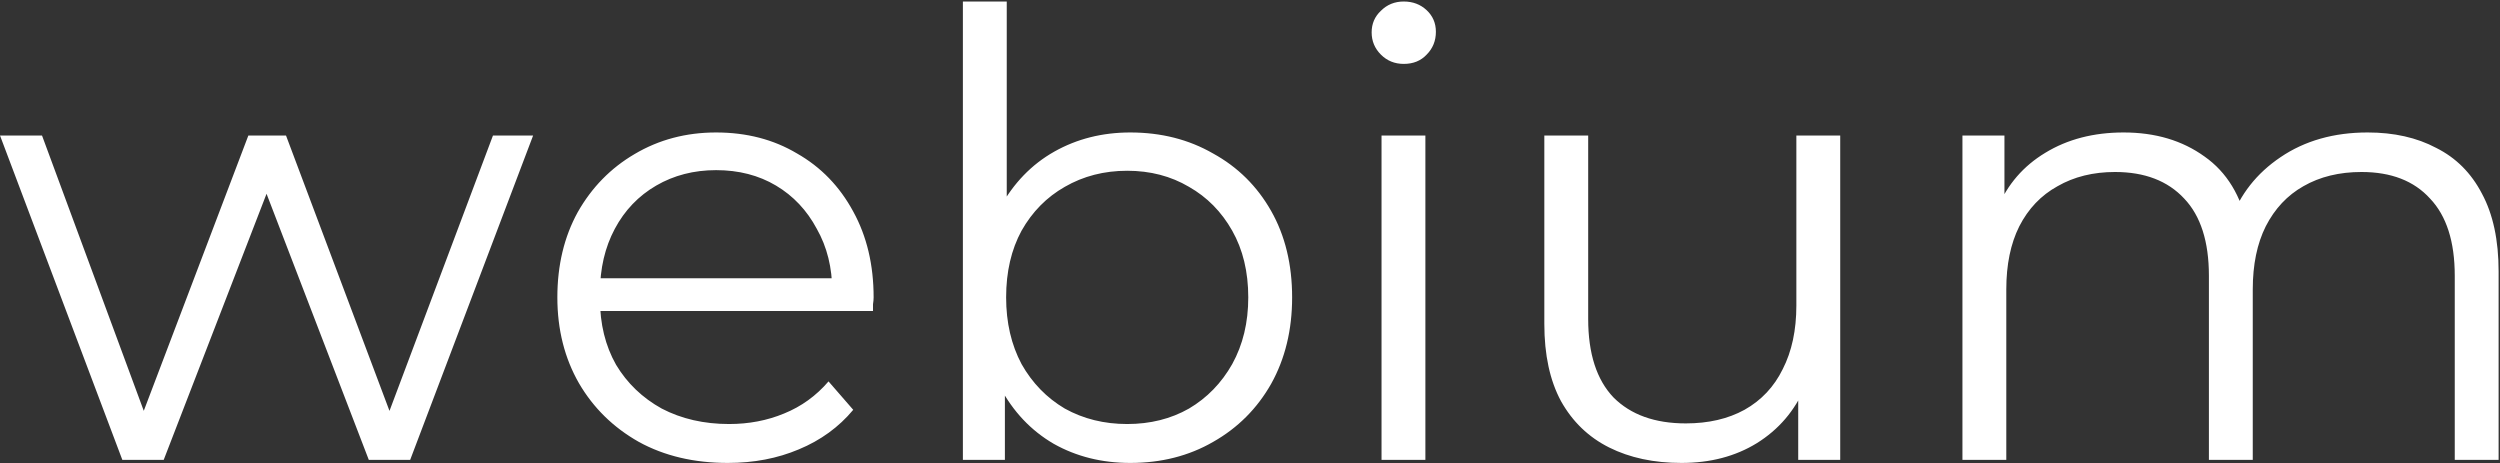<svg width="1457" height="270" viewBox="0 0 1457 270" fill="none" xmlns="http://www.w3.org/2000/svg">
<rect x="0" y="0" width="1457" height="270" fill="#333333" stroke="none"/>
<path d="M71.293 268L0.013 79H24.493L89.293 254.32H78.133L144.733 79H166.693L232.573 254.32H221.413L287.293 79H310.693L239.053 268H214.933L151.573 103.12H159.133L95.413 268H71.293ZM424.186 269.8C404.506 269.8 387.226 265.72 372.346 257.56C357.466 249.16 345.826 237.76 337.426 223.36C329.026 208.72 324.826 192.04 324.826 173.32C324.826 154.6 328.786 138.04 336.706 123.64C344.866 109.24 355.906 97.96 369.826 89.8C383.986 81.4 399.826 77.2 417.346 77.2C435.106 77.2 450.826 81.28 464.506 89.44C478.426 97.36 489.346 108.64 497.266 123.28C505.186 137.68 509.146 154.36 509.146 173.32C509.146 174.52 509.026 175.84 508.786 177.28C508.786 178.48 508.786 179.8 508.786 181.24H344.266V162.16H495.106L485.026 169.72C485.026 156.04 482.026 143.92 476.026 133.36C470.266 122.56 462.346 114.16 452.266 108.16C442.186 102.16 430.546 99.16 417.346 99.16C404.386 99.16 392.746 102.16 382.426 108.16C372.106 114.16 364.066 122.56 358.306 133.36C352.546 144.16 349.666 156.52 349.666 170.44V174.4C349.666 188.8 352.786 201.52 359.026 212.56C365.506 223.36 374.386 231.88 385.666 238.12C397.186 244.12 410.266 247.12 424.906 247.12C436.426 247.12 447.106 245.08 456.946 241C467.026 236.92 475.666 230.68 482.866 222.28L497.266 238.84C488.866 248.92 478.306 256.6 465.586 261.88C453.106 267.16 439.306 269.8 424.186 269.8ZM658.731 269.8C642.171 269.8 627.291 266.08 614.091 258.64C600.891 250.96 590.451 239.92 582.771 225.52C575.091 211.12 571.251 193.72 571.251 173.32C571.251 152.68 575.091 135.28 582.771 121.12C590.691 106.72 601.251 95.8 614.451 88.36C627.651 80.92 642.411 77.2 658.731 77.2C676.731 77.2 692.811 81.28 706.971 89.44C721.371 97.36 732.651 108.52 740.811 122.92C748.971 137.32 753.051 154.12 753.051 173.32C753.051 192.28 748.971 209.08 740.811 223.72C732.651 238.12 721.371 249.4 706.971 257.56C692.811 265.72 676.731 269.8 658.731 269.8ZM561.171 268V0.88H586.731V134.8L583.131 172.96L585.651 211.12V268H561.171ZM656.931 247.12C670.371 247.12 682.371 244.12 692.931 238.12C703.491 231.88 711.891 223.24 718.131 212.2C724.371 200.92 727.491 187.96 727.491 173.32C727.491 158.44 724.371 145.48 718.131 134.44C711.891 123.4 703.491 114.88 692.931 108.88C682.371 102.64 670.371 99.52 656.931 99.52C643.491 99.52 631.371 102.64 620.571 108.88C610.011 114.88 601.611 123.4 595.371 134.44C589.371 145.48 586.371 158.44 586.371 173.32C586.371 187.96 589.371 200.92 595.371 212.2C601.611 223.24 610.011 231.88 620.571 238.12C631.371 244.12 643.491 247.12 656.931 247.12ZM805.156 268V79H830.716V268H805.156ZM818.116 37.24C812.836 37.24 808.396 35.44 804.796 31.84C801.196 28.24 799.396 23.92 799.396 18.88C799.396 13.84 801.196 9.64 804.796 6.28C808.396 2.68 812.836 0.88 818.116 0.88C823.396 0.88 827.836 2.56 831.436 5.92C835.036 9.28 836.836 13.48 836.836 18.52C836.836 23.8 835.036 28.24 831.436 31.84C828.076 35.44 823.636 37.24 818.116 37.24ZM979.955 269.8C963.875 269.8 949.835 266.8 937.835 260.8C925.835 254.8 916.475 245.8 909.755 233.8C903.275 221.8 900.035 206.8 900.035 188.8V79H925.595V185.92C925.595 206.08 930.515 221.32 940.355 231.64C950.435 241.72 964.475 246.76 982.475 246.76C995.675 246.76 1007.08 244.12 1016.68 238.84C1026.52 233.32 1033.96 225.4 1039 215.08C1044.28 204.76 1046.92 192.4 1046.92 178V79H1072.48V268H1048V216.16L1051.96 225.52C1045.96 239.44 1036.6 250.36 1023.88 258.28C1011.4 265.96 996.755 269.8 979.955 269.8ZM1379.87 77.2C1395.23 77.2 1408.55 80.2 1419.83 86.2C1431.35 91.96 1440.23 100.84 1446.47 112.84C1452.95 124.84 1456.19 139.96 1456.19 158.2V268H1430.63V160.72C1430.63 140.8 1425.83 125.8 1416.23 115.72C1406.87 105.4 1393.55 100.24 1376.27 100.24C1363.31 100.24 1352.03 103 1342.43 108.52C1333.07 113.8 1325.75 121.6 1320.47 131.92C1315.43 142 1312.91 154.24 1312.91 168.64V268H1287.35V160.72C1287.35 140.8 1282.55 125.8 1272.95 115.72C1263.35 105.4 1249.91 100.24 1232.63 100.24C1219.91 100.24 1208.75 103 1199.15 108.52C1189.55 113.8 1182.11 121.6 1176.83 131.92C1171.79 142 1169.27 154.24 1169.27 168.64V268H1143.71V79H1168.19V130.12L1164.23 121.12C1169.99 107.44 1179.23 96.76 1191.95 89.08C1204.91 81.16 1220.15 77.2 1237.67 77.2C1256.15 77.2 1271.87 81.88 1284.83 91.24C1297.79 100.36 1306.19 114.16 1310.03 132.64L1299.95 128.68C1305.47 113.32 1315.19 100.96 1329.11 91.6C1343.27 82 1360.19 77.2 1379.87 77.2Z" fill="white"/>
</svg>
